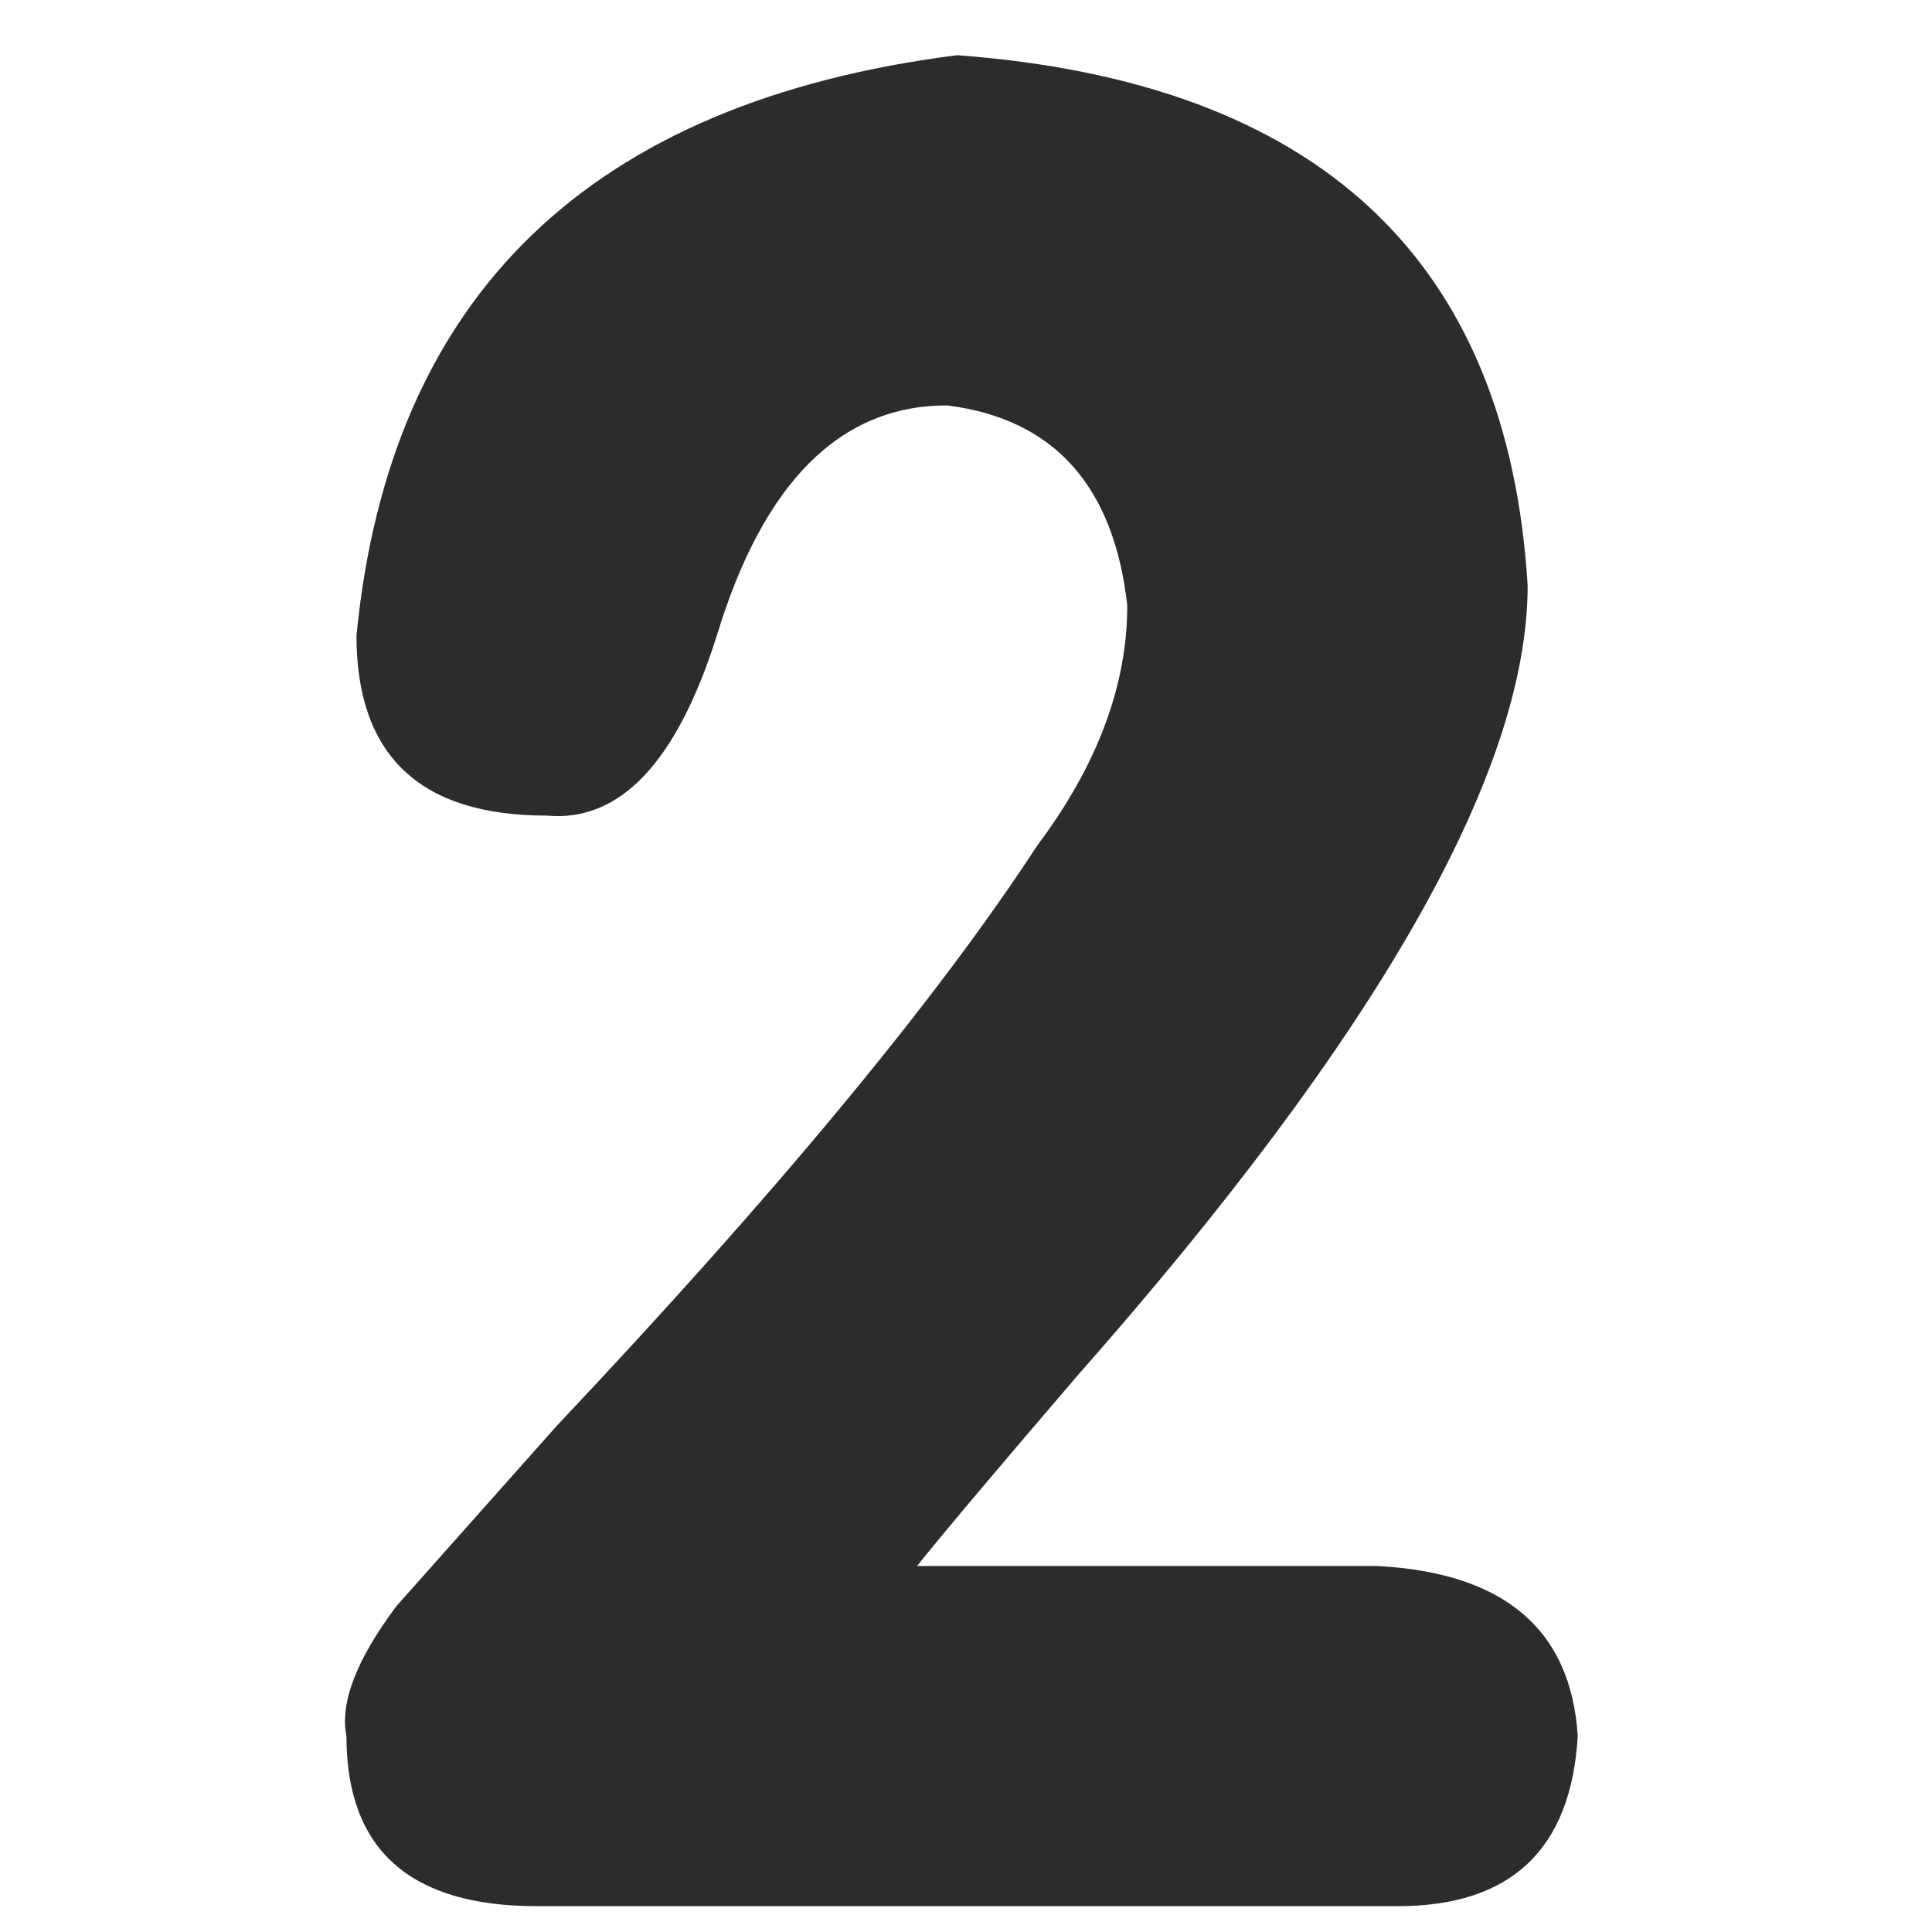 <?xml version="1.0" standalone="no"?><!DOCTYPE svg PUBLIC "-//W3C//DTD SVG 1.1//EN" "http://www.w3.org/Graphics/SVG/1.1/DTD/svg11.dtd"><svg t="1644220929227" class="icon" viewBox="0 0 1024 1024" version="1.1" xmlns="http://www.w3.org/2000/svg" p-id="1850" xmlns:xlink="http://www.w3.org/1999/xlink" width="200" height="200"><defs><style type="text/css"></style></defs><path d="M486.049 830.025h244.078c67.145 3.555 102.546 33.631 106.116 90.141-3.569 60.153-35.401 90.141-95.51 90.141H284.438c-67.233 0-100.82-29.989-100.82-90.141-3.555-17.642 5.31-40.609 26.536-68.944 28.262-31.817 56.539-63.634 84.89-95.451 116.736-123.699 201.626-226.202 254.683-307.58 31.832-42.423 47.748-84.846 47.748-127.269-7.124-63.634-38.956-98.918-95.51-106.057-56.613 0-97.324 40.682-122.017 121.973-21.226 67.189-51.332 99.006-90.214 95.451-67.233 0-100.791-31.817-100.791-95.451C206.57 156.54 312.686 54.038 507.26 29.257c191.02 14.175 291.825 107.886 302.431 281.059 0 99.021-79.579 238.636-238.753 418.948-42.452 49.547-70.802 83.105-84.904 100.762" fill="#2c2c2c" p-id="1851"></path></svg>